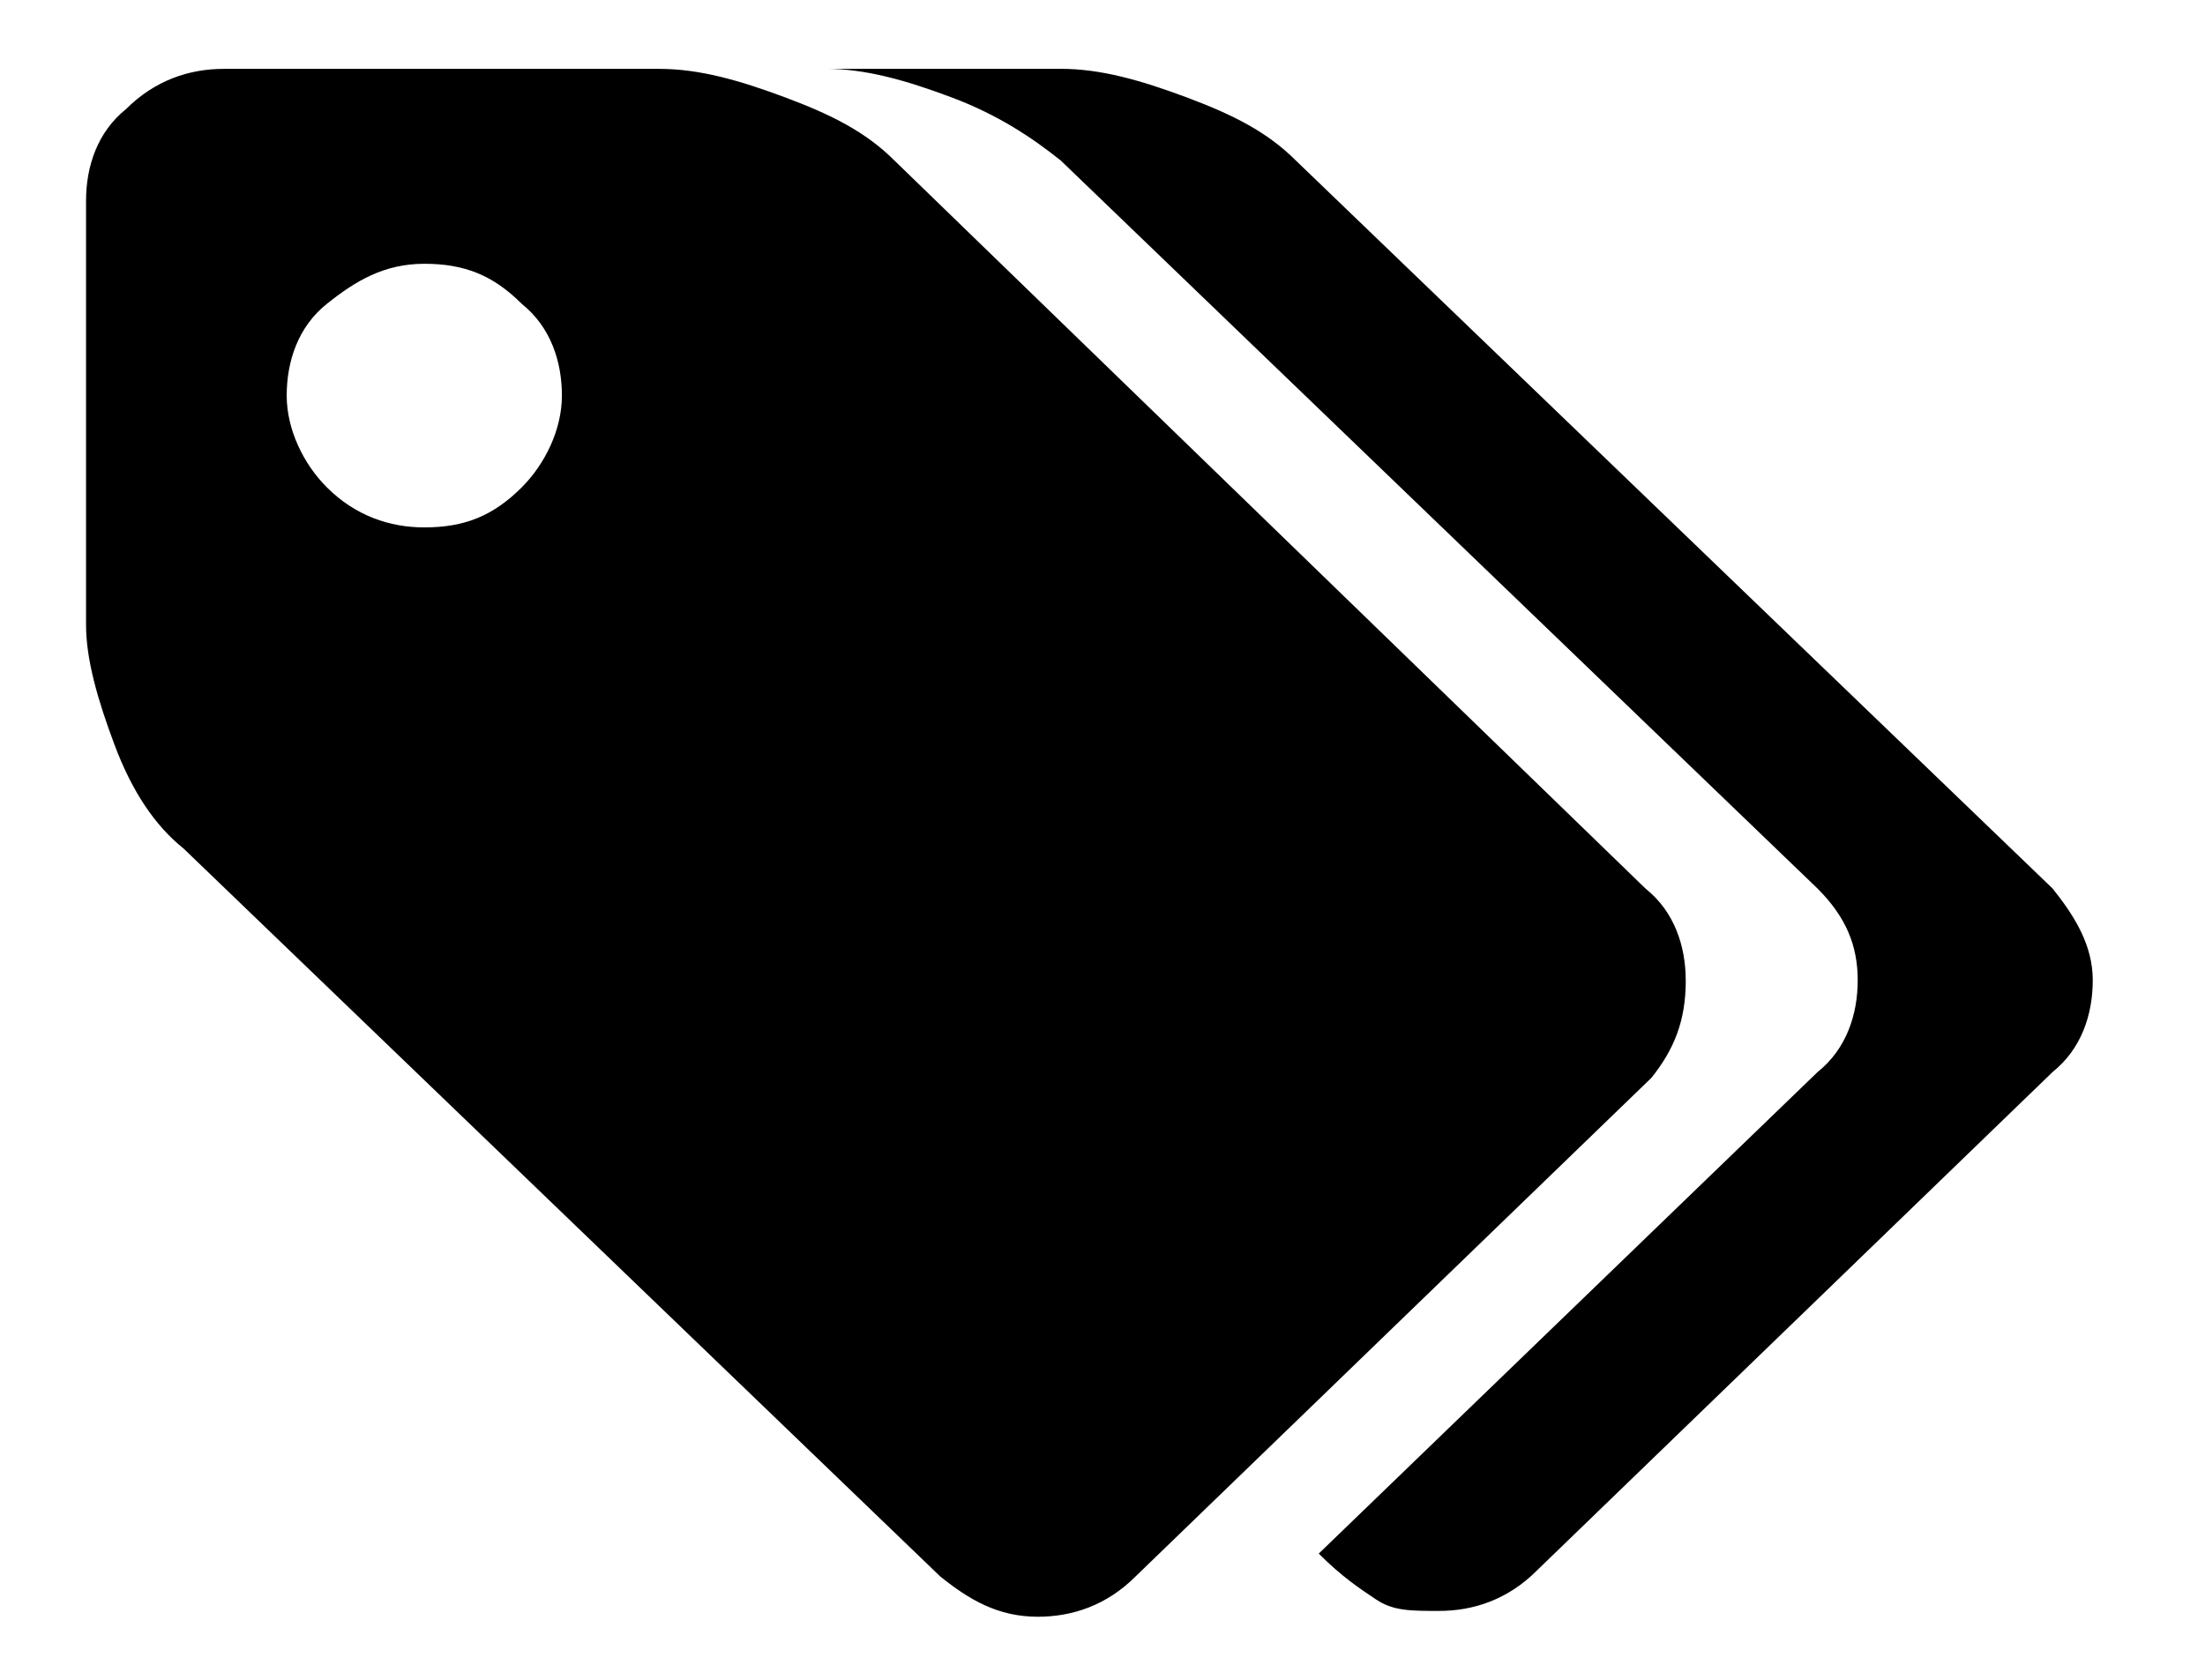 <!-- Generated by IcoMoon.io -->
<svg version="1.1" xmlns="http://www.w3.org/2000/svg" width="42" height="32" viewBox="0 0 42 32">
<title>tags</title>
<path d="M32.109 18.676c0-0.655-0.218-1.311-0.764-1.747l-14.307-13.87c-0.546-0.546-1.201-0.874-2.075-1.201s-1.638-0.546-2.403-0.546h-8.3c-0.655 0-1.311 0.218-1.857 0.764-0.546 0.437-0.764 1.092-0.764 1.747v8.082c0 0.655 0.218 1.42 0.546 2.293s0.764 1.529 1.311 1.966l14.416 13.87c0.546 0.437 1.092 0.765 1.857 0.765 0.655 0 1.311-0.218 1.857-0.764l9.829-9.502c0.437-0.546 0.655-1.092 0.655-1.857zM9.939 9.283c-0.546 0.546-1.092 0.764-1.857 0.764-0.655 0-1.311-0.218-1.857-0.764-0.437-0.437-0.764-1.092-0.764-1.747s0.218-1.311 0.764-1.747c0.546-0.437 1.092-0.764 1.857-0.764s1.311 0.218 1.857 0.764c0.546 0.437 0.764 1.092 0.764 1.747s-0.328 1.311-0.764 1.747zM39.099 16.928l-14.416-13.87c-0.546-0.546-1.201-0.874-2.075-1.201s-1.638-0.546-2.403-0.546h-4.478c0.764 0 1.529 0.218 2.403 0.546s1.529 0.764 2.075 1.201l14.416 13.87c0.546 0.546 0.764 1.092 0.764 1.747s-0.218 1.311-0.764 1.747l-9.502 9.174c0.437 0.437 0.764 0.655 1.092 0.874s0.655 0.218 1.201 0.218c0.655 0 1.311-0.218 1.857-0.765l9.829-9.502c0.546-0.437 0.764-1.092 0.764-1.747s-0.328-1.201-0.764-1.747z"></path>
</svg>
